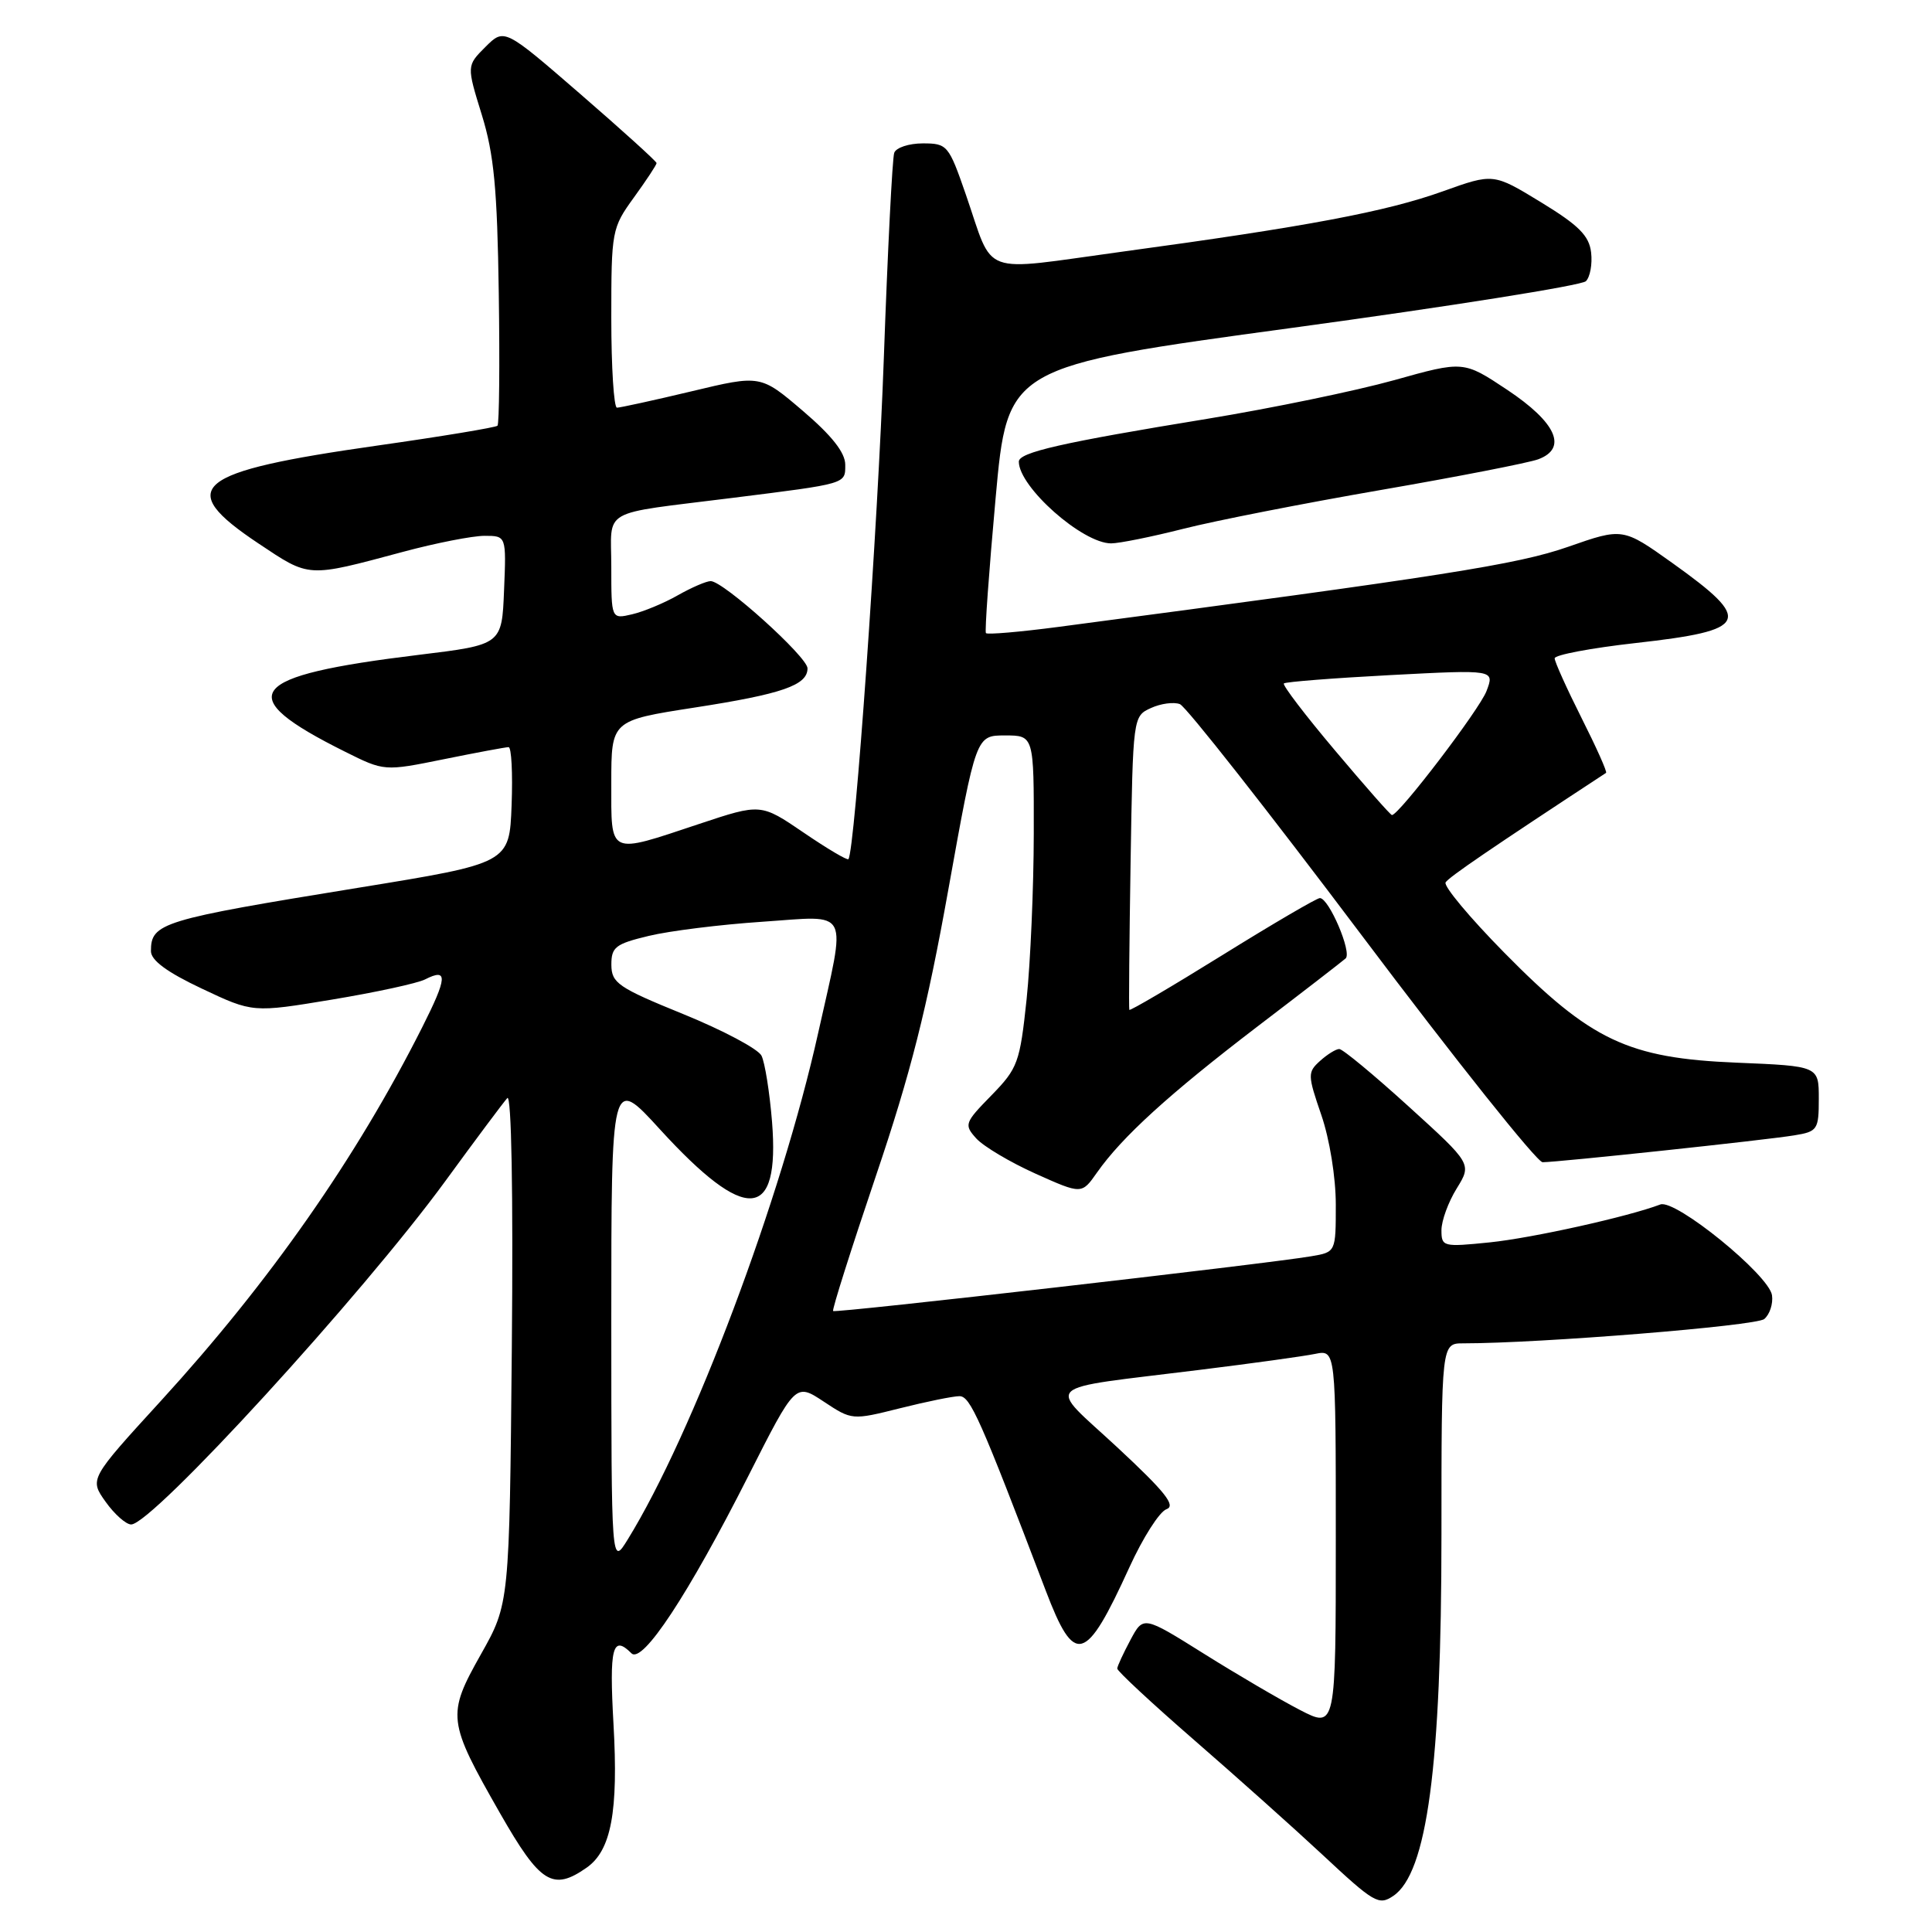 <?xml version="1.0" encoding="UTF-8" standalone="no"?>
<!DOCTYPE svg PUBLIC "-//W3C//DTD SVG 1.1//EN" "http://www.w3.org/Graphics/SVG/1.1/DTD/svg11.dtd" >
<svg xmlns="http://www.w3.org/2000/svg" xmlns:xlink="http://www.w3.org/1999/xlink" version="1.1" viewBox="0 0 256 256">
 <g >
 <path fill="currentColor"
d=" M 184.60 251.23 C 189.10 248.23 191.00 234.00 191.00 203.37 C 191.00 178.00 191.00 178.00 193.89 178.00 C 204.07 178.00 232.67 175.69 233.77 174.78 C 234.50 174.17 234.96 172.75 234.80 171.63 C 234.41 168.94 221.99 158.84 220.00 159.60 C 215.73 161.22 203.05 164.04 197.41 164.62 C 191.22 165.25 191.00 165.20 191.00 163.01 C 191.00 161.76 191.91 159.27 193.02 157.48 C 195.03 154.22 195.03 154.22 186.65 146.61 C 182.04 142.42 177.91 139.00 177.46 139.00 C 177.02 139.00 175.87 139.71 174.91 140.58 C 173.25 142.08 173.26 142.44 175.08 147.74 C 176.18 150.93 177.00 156.01 177.00 159.61 C 177.00 165.91 177.00 165.91 173.75 166.46 C 167.86 167.47 110.69 174.02 110.39 173.72 C 110.23 173.56 112.78 165.52 116.05 155.85 C 120.67 142.21 122.82 133.71 125.66 117.87 C 129.33 97.45 129.33 97.45 133.16 97.45 C 137.00 97.45 137.00 97.45 136.98 110.48 C 136.97 117.64 136.54 127.51 136.03 132.41 C 135.14 140.81 134.87 141.55 131.37 145.14 C 127.80 148.79 127.72 149.03 129.37 150.86 C 130.33 151.91 133.86 154.01 137.22 155.52 C 143.33 158.26 143.33 158.26 145.35 155.38 C 148.67 150.65 154.89 144.99 166.51 136.10 C 172.56 131.49 177.86 127.39 178.30 127.00 C 179.18 126.23 176.09 119.00 174.89 119.00 C 174.48 119.00 168.67 122.40 161.97 126.56 C 155.27 130.72 149.72 133.98 149.64 133.81 C 149.56 133.64 149.64 124.82 149.81 114.20 C 150.12 94.99 150.13 94.90 152.50 93.82 C 153.80 93.22 155.53 92.99 156.34 93.30 C 157.15 93.61 167.99 107.40 180.43 123.93 C 192.87 140.47 203.66 154.00 204.40 154.00 C 206.43 154.00 234.03 151.06 237.75 150.44 C 240.83 149.94 241.00 149.69 241.00 145.58 C 241.00 141.26 241.00 141.26 230.13 140.81 C 215.72 140.22 210.79 137.88 199.32 126.23 C 194.75 121.59 191.25 117.40 191.55 116.92 C 191.98 116.22 197.58 112.40 212.81 102.41 C 212.99 102.30 211.52 99.02 209.56 95.13 C 207.60 91.23 206.00 87.68 206.00 87.23 C 206.00 86.78 210.81 85.87 216.69 85.21 C 231.81 83.52 232.37 82.30 221.61 74.61 C 215.03 69.92 215.03 69.92 207.77 72.46 C 201.02 74.81 191.44 76.31 140.23 83.07 C 135.13 83.74 130.82 84.11 130.64 83.89 C 130.47 83.68 131.05 75.64 131.92 66.04 C 133.50 48.57 133.50 48.57 171.31 43.43 C 192.11 40.60 209.58 37.82 210.14 37.26 C 210.70 36.70 211.01 34.99 210.83 33.45 C 210.57 31.23 209.19 29.85 204.19 26.80 C 197.88 22.95 197.88 22.95 191.19 25.35 C 183.66 28.05 173.19 30.02 148.69 33.35 C 129.53 35.96 131.79 36.79 127.97 25.75 C 125.71 19.23 125.52 19.00 122.28 19.00 C 120.44 19.00 118.73 19.56 118.49 20.25 C 118.24 20.94 117.62 33.20 117.11 47.50 C 116.32 69.72 113.28 112.77 112.42 113.84 C 112.27 114.03 109.60 112.45 106.48 110.32 C 100.81 106.46 100.81 106.46 92.66 109.17 C 80.50 113.22 81.00 113.45 81.00 103.74 C 81.00 95.47 81.00 95.47 92.01 93.76 C 103.64 91.96 107.00 90.80 107.00 88.56 C 107.00 87.05 95.85 77.00 94.17 77.00 C 93.59 77.00 91.63 77.85 89.81 78.88 C 87.99 79.92 85.26 81.05 83.75 81.40 C 81.00 82.04 81.00 82.04 81.00 75.11 C 81.00 67.21 79.26 68.21 97.00 65.98 C 112.31 64.06 112.00 64.15 112.00 61.58 C 112.00 59.98 110.23 57.73 106.39 54.45 C 100.78 49.66 100.78 49.66 91.64 51.85 C 86.61 53.05 82.16 54.02 81.75 54.02 C 81.34 54.01 81.00 48.67 81.00 42.15 C 81.00 30.57 81.07 30.21 84.00 26.16 C 85.65 23.88 87.00 21.84 87.00 21.61 C 87.00 21.39 82.46 17.28 76.91 12.47 C 66.82 3.73 66.82 3.73 64.32 6.22 C 61.83 8.71 61.83 8.71 63.84 15.21 C 65.46 20.45 65.89 25.02 66.09 38.85 C 66.23 48.28 66.15 56.18 65.92 56.41 C 65.69 56.64 58.53 57.83 50.00 59.04 C 25.61 62.51 23.10 64.57 34.23 72.00 C 41.09 76.57 40.61 76.55 53.41 73.12 C 57.76 71.95 62.62 71.00 64.20 71.00 C 67.09 71.00 67.09 71.00 66.79 78.21 C 66.50 85.43 66.50 85.43 55.50 86.77 C 32.57 89.56 30.64 92.09 45.71 99.60 C 50.92 102.20 50.92 102.20 58.81 100.60 C 63.15 99.72 67.01 99.00 67.39 99.00 C 67.77 99.00 67.95 102.46 67.79 106.69 C 67.50 114.38 67.50 114.38 47.50 117.63 C 21.34 121.88 20.00 122.29 20.00 126.03 C 20.00 127.25 22.13 128.82 26.75 131.00 C 33.50 134.19 33.50 134.19 44.00 132.45 C 49.78 131.49 55.33 130.29 56.34 129.77 C 59.37 128.23 59.29 129.49 55.93 136.15 C 47.20 153.46 35.74 169.84 21.34 185.60 C 11.85 195.98 11.85 195.98 13.99 198.99 C 15.17 200.65 16.70 202.00 17.38 202.00 C 20.17 202.00 48.01 171.57 59.01 156.50 C 63.02 151.00 66.72 146.05 67.22 145.50 C 67.77 144.90 68.01 158.00 67.82 178.50 C 67.50 212.50 67.50 212.50 63.72 219.21 C 59.18 227.27 59.28 228.03 66.25 240.25 C 71.58 249.58 73.24 250.62 77.74 247.47 C 80.99 245.19 81.95 240.06 81.29 228.43 C 80.72 218.30 81.16 216.56 83.67 219.07 C 85.12 220.52 91.20 211.30 99.17 195.55 C 105.40 183.24 105.40 183.24 109.15 185.72 C 112.88 188.19 112.91 188.19 119.26 186.60 C 122.76 185.72 126.30 185.00 127.13 185.00 C 128.57 185.00 129.87 187.94 138.56 210.75 C 142.40 220.83 143.83 220.43 149.64 207.70 C 151.43 203.77 153.64 200.30 154.56 199.98 C 155.86 199.52 154.39 197.68 148.08 191.81 C 138.64 183.04 137.41 184.20 159.00 181.51 C 165.88 180.66 172.74 179.71 174.25 179.40 C 177.00 178.84 177.00 178.84 177.00 203.94 C 177.00 229.03 177.00 229.03 172.25 226.58 C 169.64 225.23 163.90 221.87 159.50 219.11 C 151.50 214.10 151.50 214.10 149.79 217.30 C 148.85 219.06 148.06 220.76 148.04 221.09 C 148.02 221.41 152.61 225.68 158.25 230.58 C 163.89 235.48 171.52 242.30 175.21 245.74 C 182.08 252.15 182.69 252.51 184.60 251.23 Z  M 156.83 70.06 C 161.05 68.99 172.82 66.68 183.00 64.92 C 193.18 63.16 202.54 61.33 203.82 60.86 C 207.75 59.40 206.23 55.99 199.71 51.65 C 193.92 47.80 193.92 47.80 184.71 50.38 C 179.65 51.79 168.53 54.09 160.00 55.49 C 140.65 58.65 135.00 59.94 135.00 61.17 C 135.00 64.53 143.43 72.00 147.23 72.00 C 148.30 72.00 152.62 71.13 156.83 70.06 Z  M 81.00 175.04 C 81.00 142.58 81.00 142.58 87.45 149.65 C 98.86 162.14 103.35 161.84 102.30 148.65 C 101.98 144.72 101.35 140.77 100.90 139.88 C 100.44 138.98 95.78 136.51 90.55 134.38 C 81.90 130.86 81.03 130.26 81.01 127.85 C 81.00 125.49 81.55 125.07 85.97 124.01 C 88.70 123.35 95.45 122.51 100.97 122.14 C 112.84 121.34 112.17 120.01 108.41 136.88 C 103.53 158.85 91.81 190.00 83.17 204.00 C 81.01 207.50 81.01 207.50 81.00 175.04 Z  M 176.92 99.47 C 172.96 94.78 169.90 90.77 170.12 90.56 C 170.33 90.35 176.70 89.85 184.28 89.45 C 198.05 88.73 198.05 88.73 196.97 91.57 C 196.04 94.02 185.37 108.00 184.44 108.00 C 184.25 108.00 180.87 104.16 176.92 99.47 Z "/>
</g>
</svg>